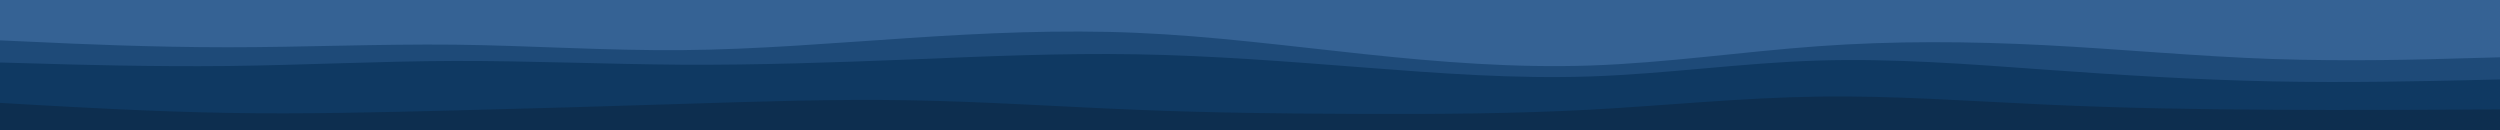 <svg id="visual" viewBox="0 0 1920 100" width="1920" height="100" xmlns="http://www.w3.org/2000/svg" xmlns:xlink="http://www.w3.org/1999/xlink" version="1.1"><path d="M0 33L29.2 34.3C58.3 35.7 116.7 38.3 174.8 38.3C233 38.3 291 35.7 349.2 36.3C407.3 37 465.7 41 523.8 40.5C582 40 640 35 698.2 31.2C756.3 27.3 814.7 24.7 872.8 27.2C931 29.7 989 37.3 1047.2 43.5C1105.3 49.7 1163.7 54.3 1221.8 52.3C1280 50.3 1338 41.7 1396.2 37.5C1454.3 33.3 1512.7 33.7 1570.8 36.7C1629 39.7 1687 45.3 1745.2 47.3C1803.3 49.3 1861.7 47.7 1890.8 46.8L1920 46L1920 0L1890.8 0C1861.7 0 1803.3 0 1745.2 0C1687 0 1629 0 1570.8 0C1512.7 0 1454.3 0 1396.2 0C1338 0 1280 0 1221.8 0C1163.7 0 1105.3 0 1047.2 0C989 0 931 0 872.8 0C814.7 0 756.3 0 698.2 0C640 0 582 0 523.8 0C465.7 0 407.3 0 349.2 0C291 0 233 0 174.8 0C116.7 0 58.3 0 29.2 0L0 0Z" fill="#356294"></path><path d="M0 50L29.2 50.8C58.3 51.7 116.7 53.3 174.8 52.7C233 52 291 49 349.2 48.8C407.3 48.7 465.7 51.3 523.8 51.7C582 52 640 50 698.2 47.7C756.3 45.3 814.7 42.7 872.8 43.7C931 44.7 989 49.3 1047.2 53.8C1105.3 58.3 1163.7 62.7 1221.8 60.7C1280 58.7 1338 50.3 1396.2 48.5C1454.3 46.7 1512.7 51.3 1570.8 55.5C1629 59.7 1687 63.3 1745.2 64.5C1803.3 65.7 1861.7 64.3 1890.8 63.7L1920 63L1920 44L1890.8 44.8C1861.7 45.7 1803.3 47.3 1745.2 45.3C1687 43.3 1629 37.7 1570.8 34.7C1512.7 31.7 1454.3 31.3 1396.2 35.5C1338 39.7 1280 48.3 1221.8 50.3C1163.7 52.3 1105.3 47.7 1047.2 41.5C989 35.3 931 27.7 872.8 25.2C814.7 22.7 756.3 25.3 698.2 29.2C640 33 582 38 523.8 38.5C465.7 39 407.3 35 349.2 34.3C291 33.7 233 36.3 174.8 36.3C116.7 36.3 58.3 33.7 29.2 32.3L0 31Z" fill="#1e4a78"></path><path d="M0 81L29.2 82.7C58.3 84.3 116.7 87.7 174.8 88.7C233 89.7 291 88.3 349.2 86.8C407.3 85.3 465.7 83.7 523.8 81.8C582 80 640 78 698.2 79C756.3 80 814.7 84 872.8 86.3C931 88.7 989 89.3 1047.2 89.5C1105.3 89.7 1163.7 89.3 1221.8 86.2C1280 83 1338 77 1396.2 76.2C1454.3 75.3 1512.7 79.7 1570.8 82.3C1629 85 1687 86 1745.2 86.3C1803.3 86.7 1861.7 86.3 1890.8 86.2L1920 86L1920 61L1890.8 61.7C1861.7 62.3 1803.3 63.7 1745.2 62.5C1687 61.3 1629 57.7 1570.8 53.5C1512.7 49.3 1454.3 44.7 1396.2 46.5C1338 48.3 1280 56.7 1221.8 58.7C1163.7 60.7 1105.3 56.3 1047.2 51.8C989 47.3 931 42.7 872.8 41.7C814.7 40.7 756.3 43.3 698.2 45.7C640 48 582 50 523.8 49.7C465.7 49.3 407.3 46.7 349.2 46.8C291 47 233 50 174.8 50.7C116.7 51.3 58.3 49.7 29.2 48.8L0 48Z" fill="#0f3962"></path><path d="M0 101L29.2 101C58.3 101 116.7 101 174.8 101C233 101 291 101 349.2 101C407.3 101 465.7 101 523.8 101C582 101 640 101 698.2 101C756.3 101 814.7 101 872.8 101C931 101 989 101 1047.2 101C1105.3 101 1163.7 101 1221.8 101C1280 101 1338 101 1396.2 101C1454.3 101 1512.7 101 1570.8 101C1629 101 1687 101 1745.2 101C1803.3 101 1861.7 101 1890.8 101L1920 101L1920 84L1890.8 84.2C1861.7 84.3 1803.3 84.7 1745.2 84.3C1687 84 1629 83 1570.8 80.3C1512.7 77.7 1454.3 73.3 1396.2 74.2C1338 75 1280 81 1221.8 84.2C1163.7 87.3 1105.3 87.7 1047.2 87.5C989 87.3 931 86.7 872.8 84.3C814.7 82 756.3 78 698.2 77C640 76 582 78 523.8 79.8C465.7 81.7 407.3 83.3 349.2 84.8C291 86.3 233 87.7 174.8 86.7C116.7 85.7 58.3 82.3 29.2 80.7L0 79Z" fill="#0d2e4f"></path></svg>